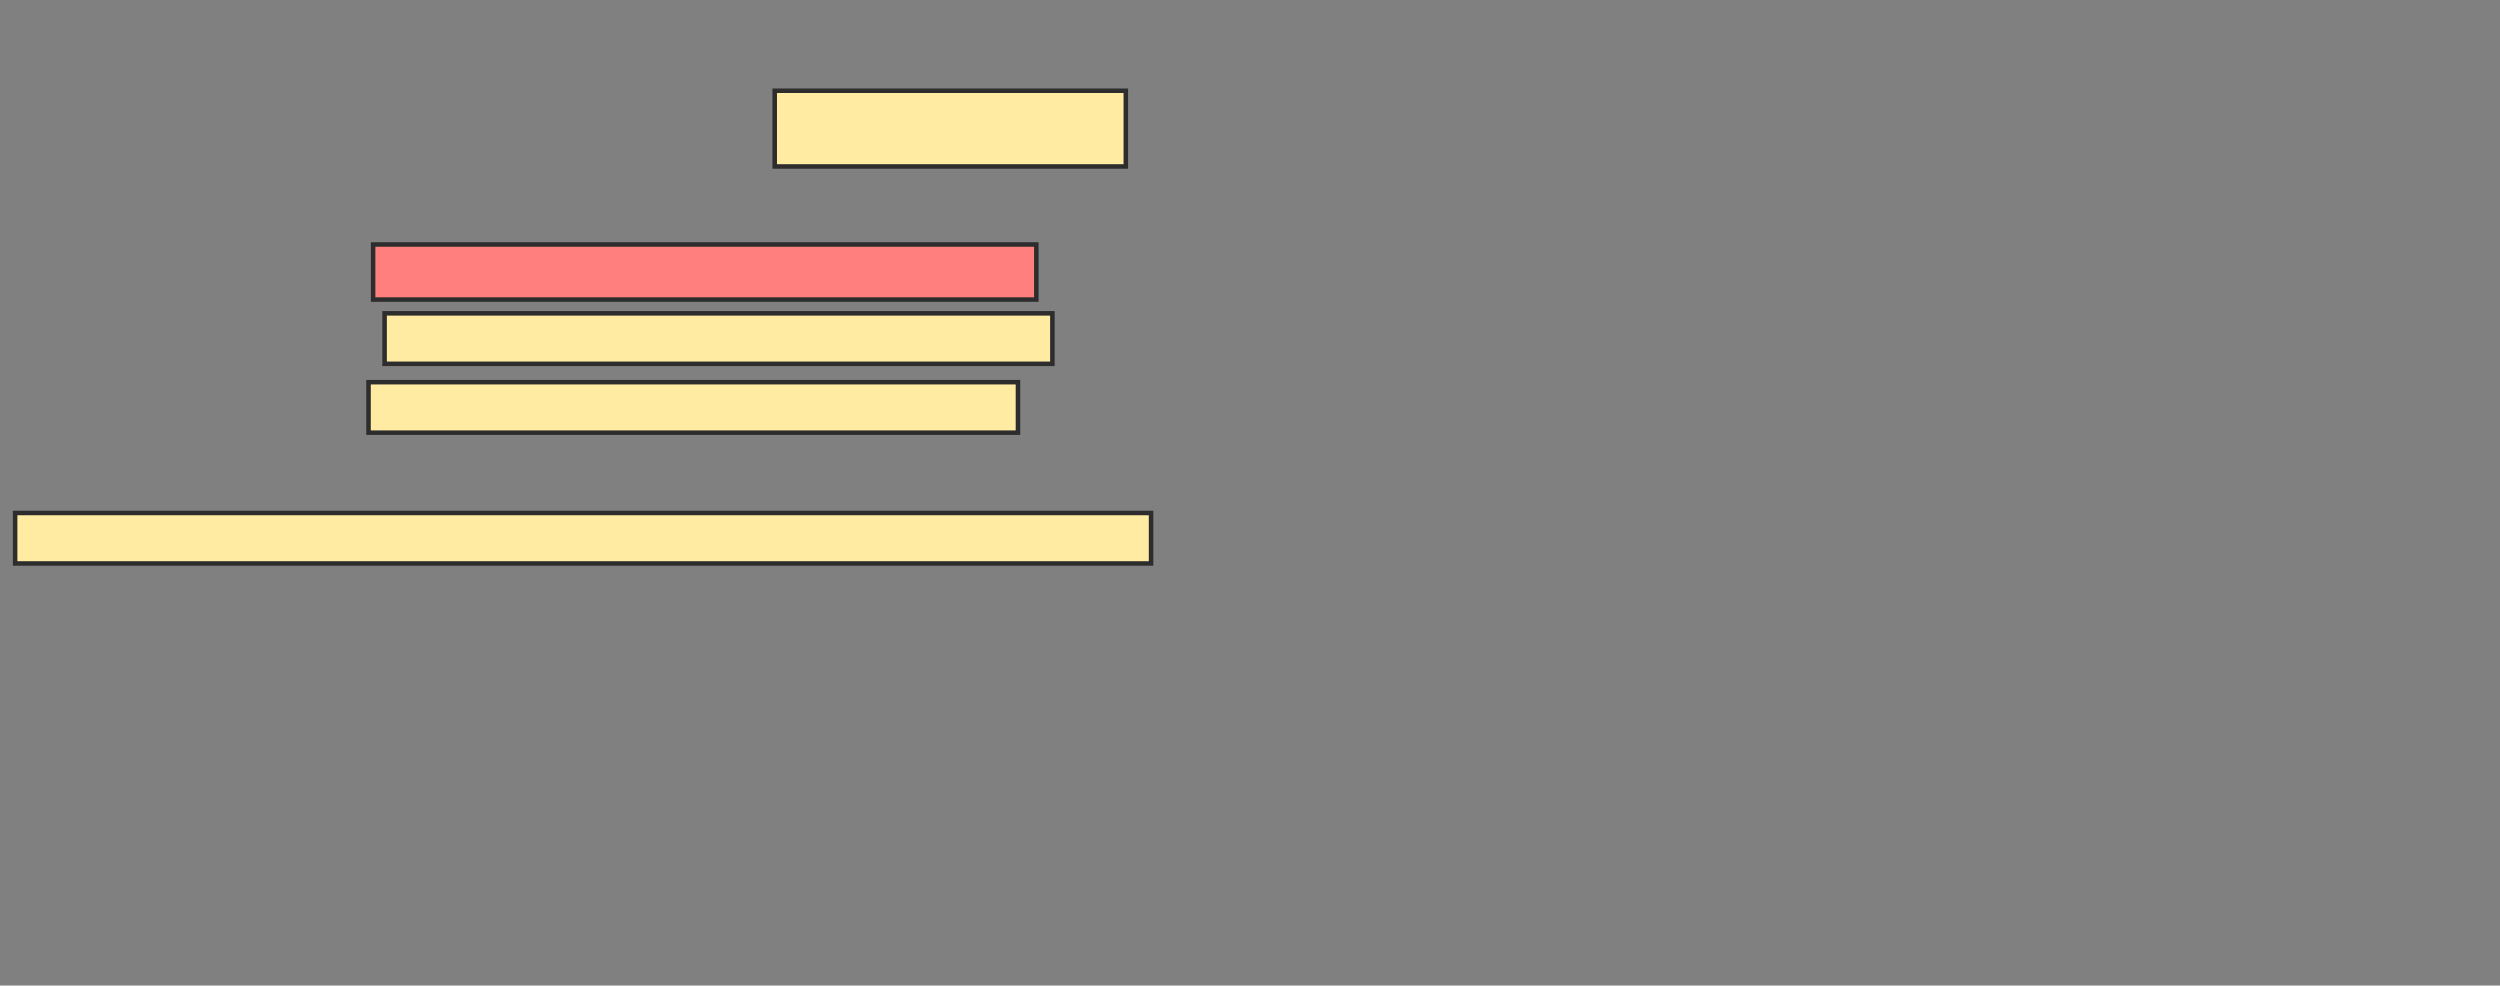 <svg xmlns="http://www.w3.org/2000/svg" width="553" height="218">
 <rect width="100%" height="100%" fill="#808080" stroke="none"/>
 <!-- Created with Image Occlusion Enhanced -->
 <g>
  <title>Labels</title>
 </g>
 <g>
  <title>Masks</title>
  <rect id="ae9d4e6f733148279e3b8037df83e608-ao-1" height="16.751" width="77.665" y="20.071" x="171.365" stroke="#2D2D2D" fill="#FFEBA2"/>
  <rect id="ae9d4e6f733148279e3b8037df83e608-ao-2" height="12.183" width="146.701" y="54.081" x="82.533" stroke="#2D2D2D" fill="#FF7E7E" class="qshape"/>
  <rect id="ae9d4e6f733148279e3b8037df83e608-ao-3" height="11.168" width="147.716" y="69.31" x="85.071" stroke="#2D2D2D" fill="#FFEBA2"/>
  <rect id="ae9d4e6f733148279e3b8037df83e608-ao-4" height="11.168" width="143.655" y="84.538" x="81.518" stroke="#2D2D2D" fill="#FFEBA2"/>
  <rect id="ae9d4e6f733148279e3b8037df83e608-ao-5" height="11.168" width="251.269" y="113.472" x="3.345" stroke="#2D2D2D" fill="#FFEBA2"/>
 </g>
</svg>